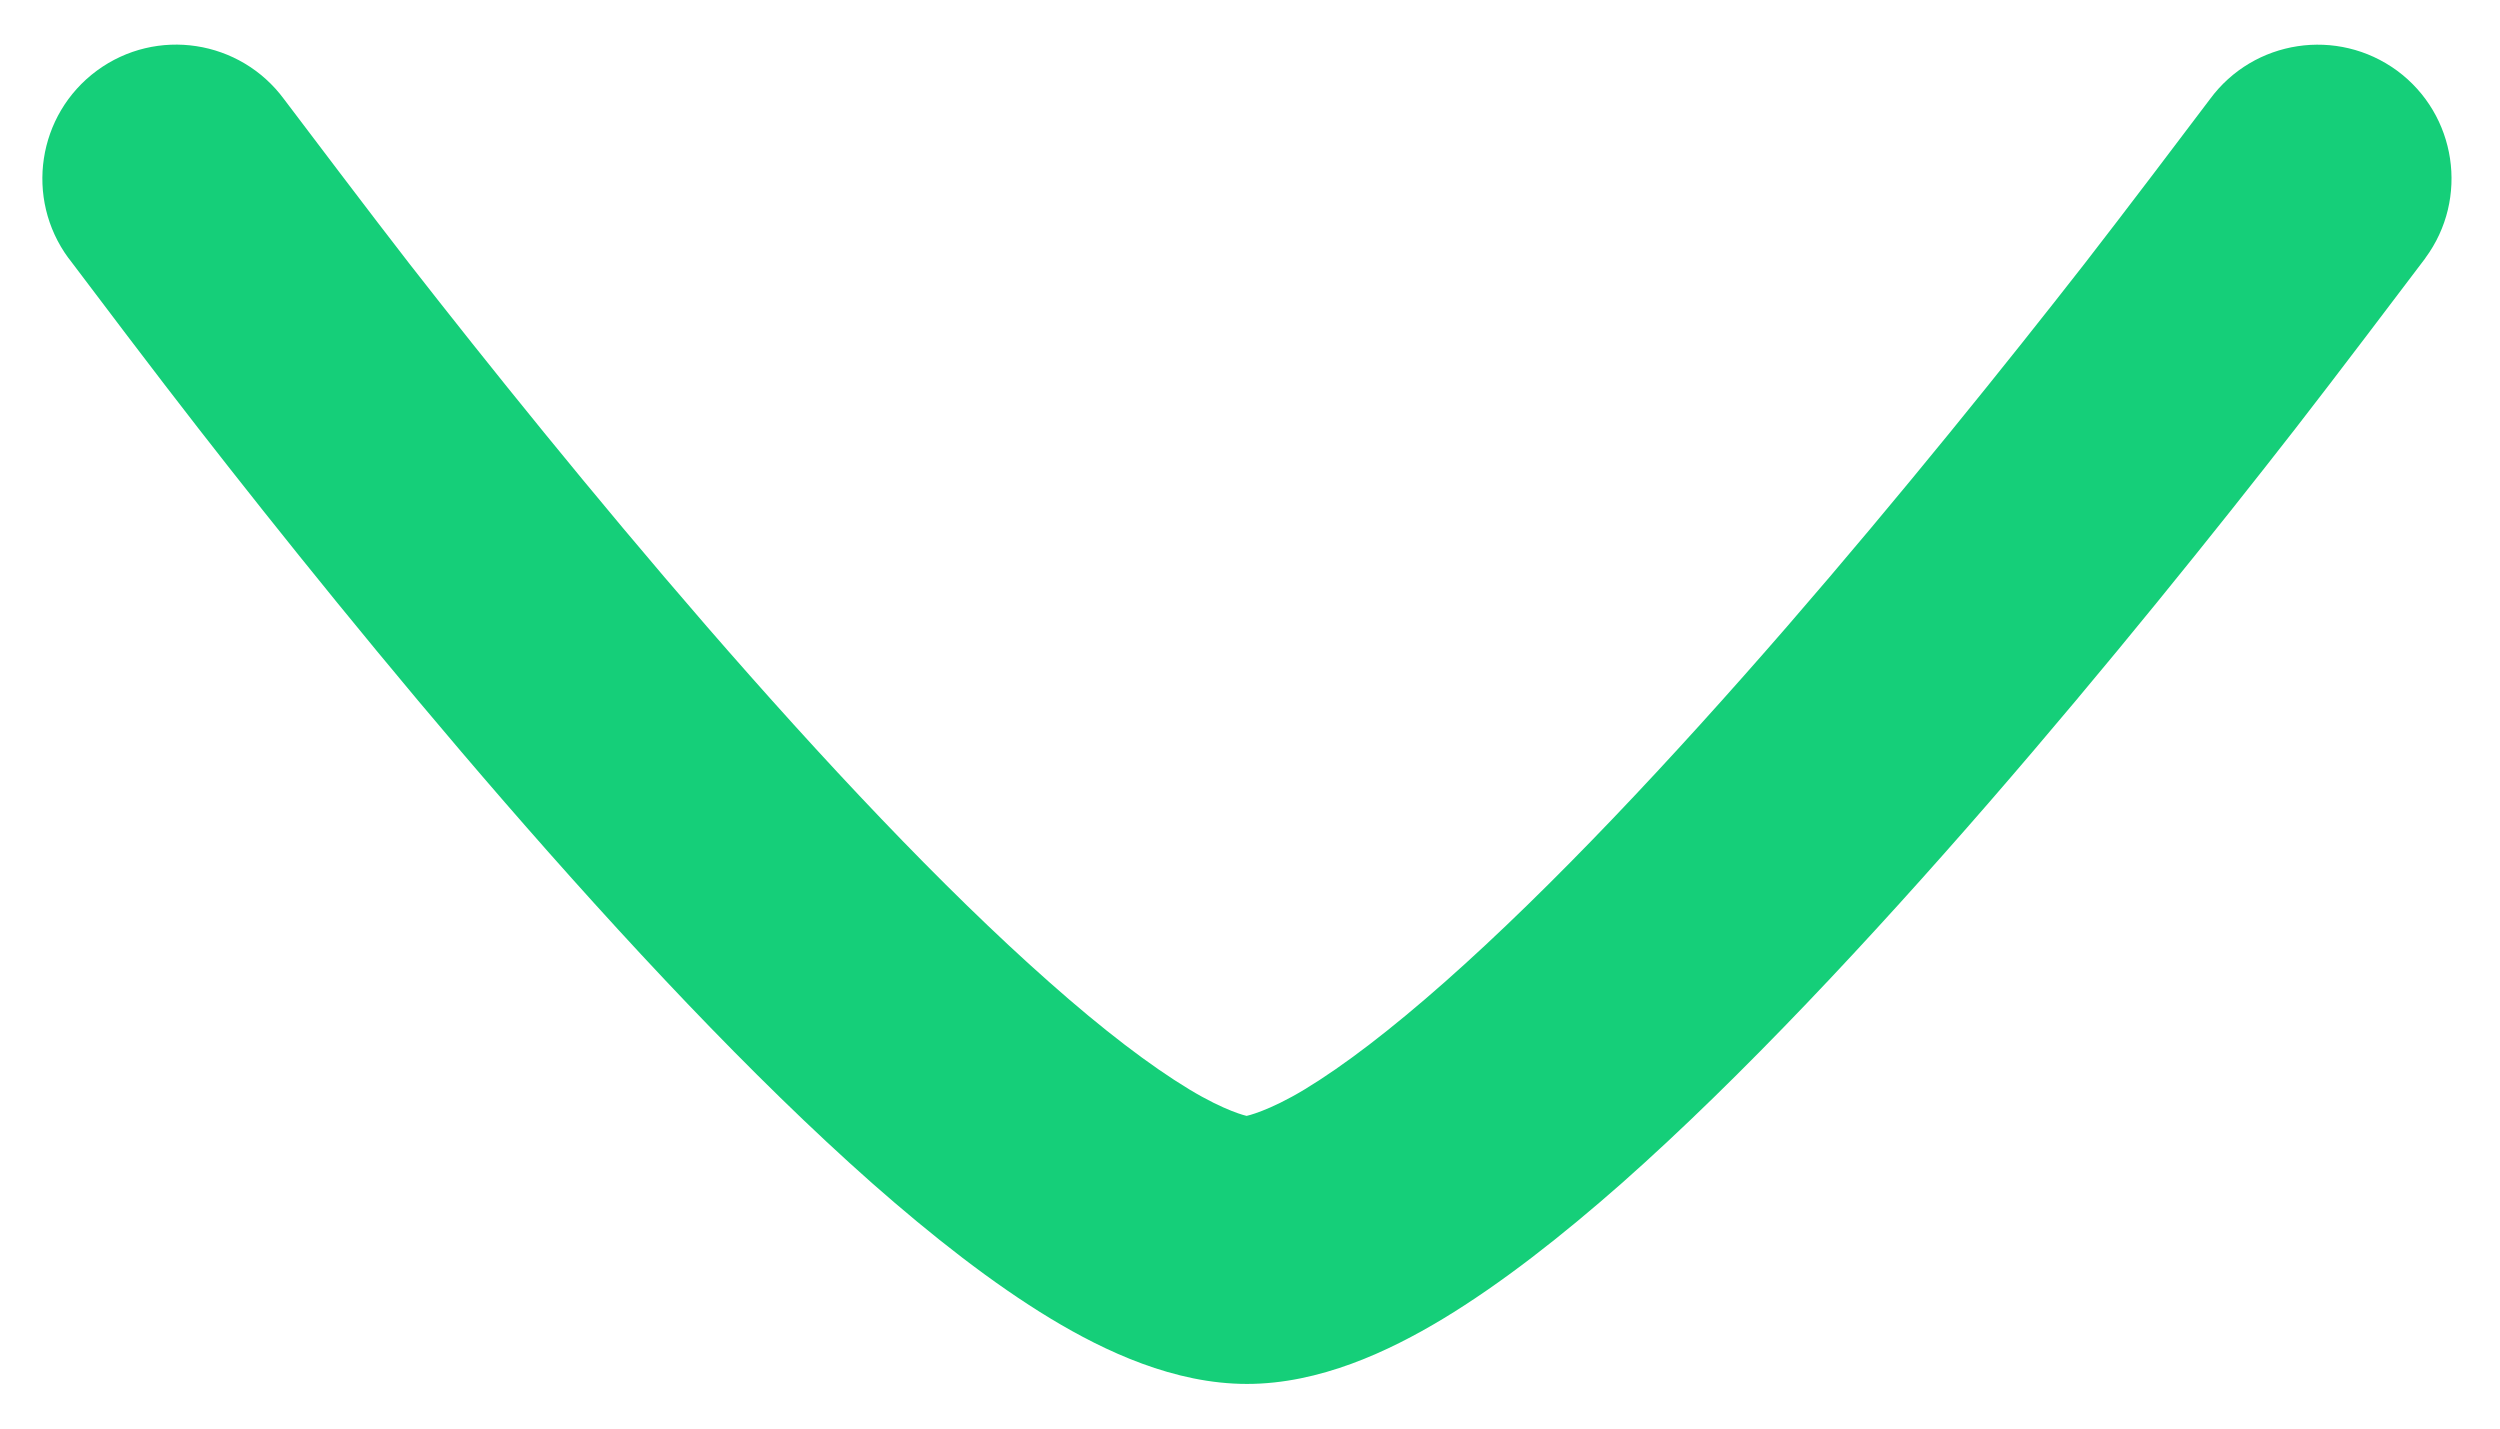 <svg width="14" height="8" viewBox="0 0 14 8" fill="none" xmlns="http://www.w3.org/2000/svg">
<g id="elements">
<path id="Icon" d="M12.376 0.555C12.254 0.717 11.89 1.198 11.674 1.476C11.24 2.032 10.647 2.771 10.008 3.508C9.365 4.249 8.69 4.97 8.09 5.5C7.789 5.766 7.525 5.968 7.307 6.1C7.102 6.224 6.981 6.249 6.981 6.249C6.981 6.249 6.864 6.224 6.659 6.1C6.441 5.968 6.176 5.766 5.876 5.5C5.276 4.97 4.601 4.249 3.958 3.508C3.319 2.771 2.726 2.032 2.292 1.476C2.076 1.198 1.713 0.717 1.591 0.556C1.345 0.222 0.876 0.15 0.542 0.396C0.209 0.642 0.138 1.111 0.383 1.445L0.385 1.447C0.513 1.617 0.89 2.116 1.111 2.399C1.554 2.968 2.164 3.729 2.826 4.492C3.485 5.251 4.21 6.03 4.883 6.625C5.219 6.921 5.559 7.188 5.885 7.385C6.19 7.569 6.577 7.75 6.983 7.75C7.389 7.75 7.776 7.569 8.081 7.385C8.407 7.188 8.747 6.921 9.083 6.625C9.755 6.03 10.481 5.251 11.14 4.492C11.802 3.729 12.412 2.968 12.855 2.399C13.076 2.115 13.453 1.616 13.581 1.447L13.582 1.445C13.828 1.112 13.757 0.642 13.424 0.396C13.09 0.151 12.621 0.222 12.376 0.555Z" fill="#15CF79"/>
</g>
</svg>
